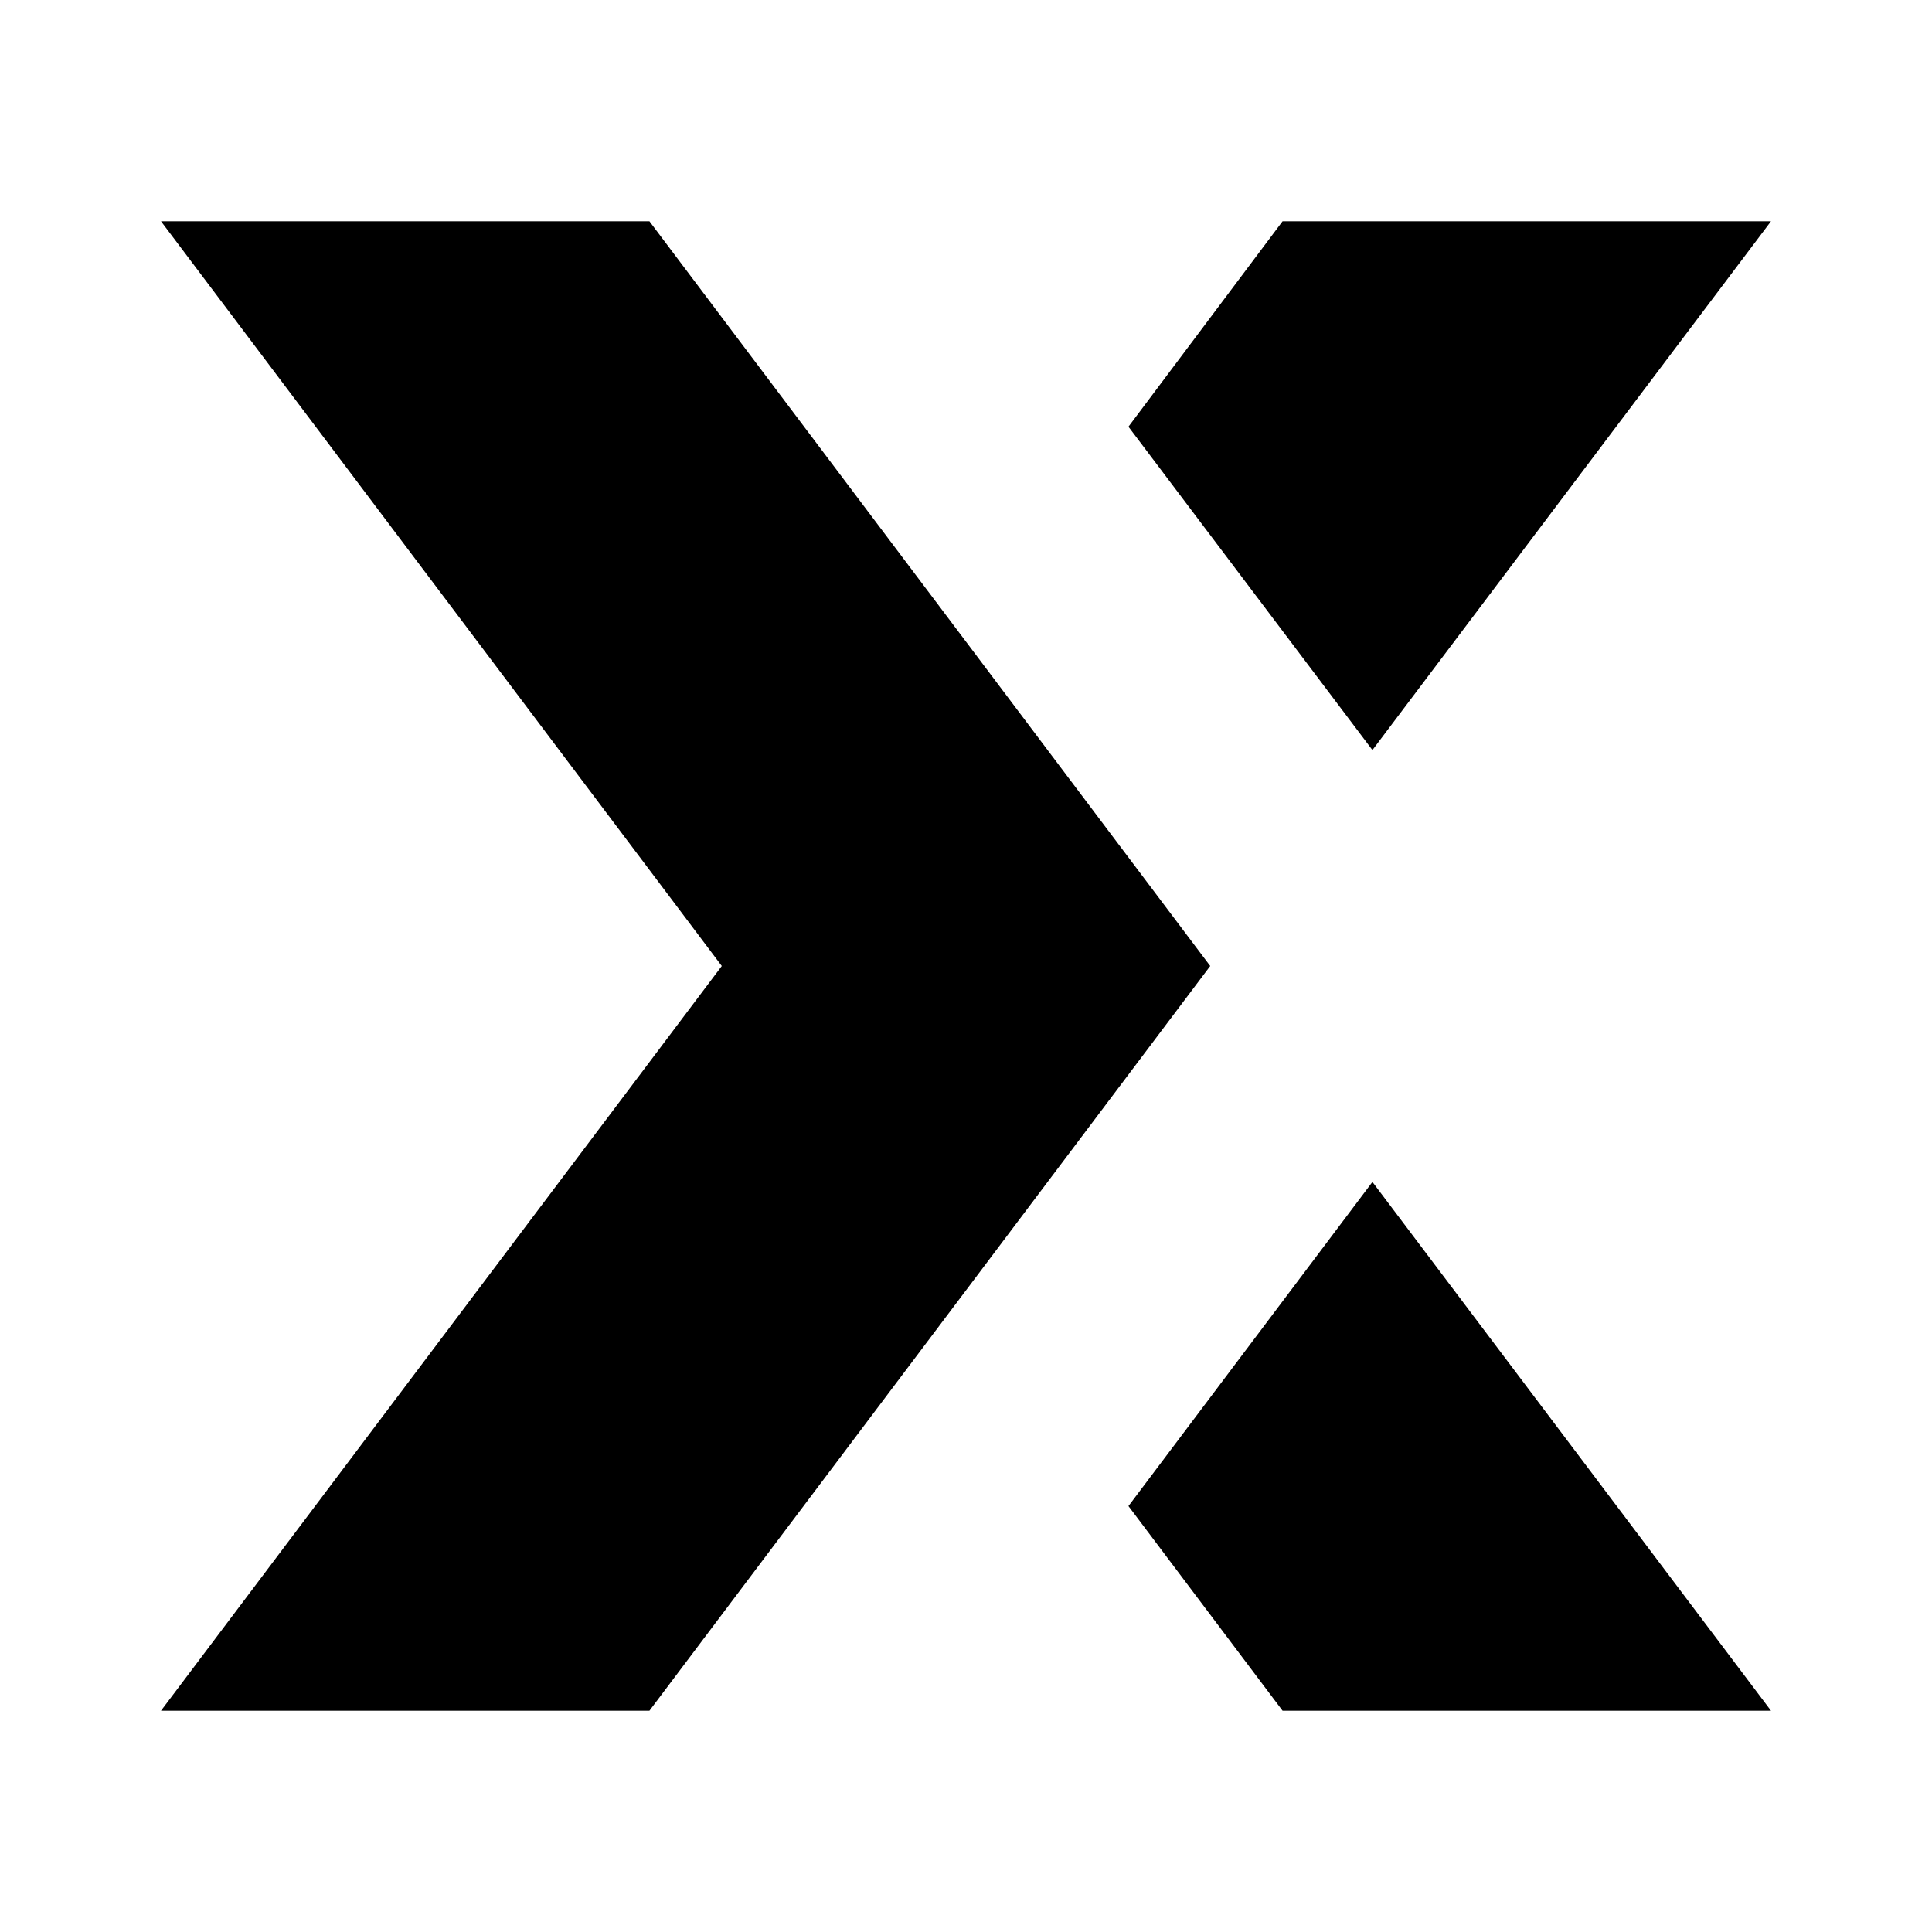 <svg xmlns="http://www.w3.org/2000/svg" width="100%" height="100%" viewBox="-3.2 -3.2 38.4 38.4"><path d="M9.708 1.198H0L11.146 16 0 30.802h9.708L20.854 16zm22.292 0h-9.708l-3.063 4.083 4.849 6.427zM19.229 26.734l3.063 4.068H32l-7.922-10.51z"/></svg>